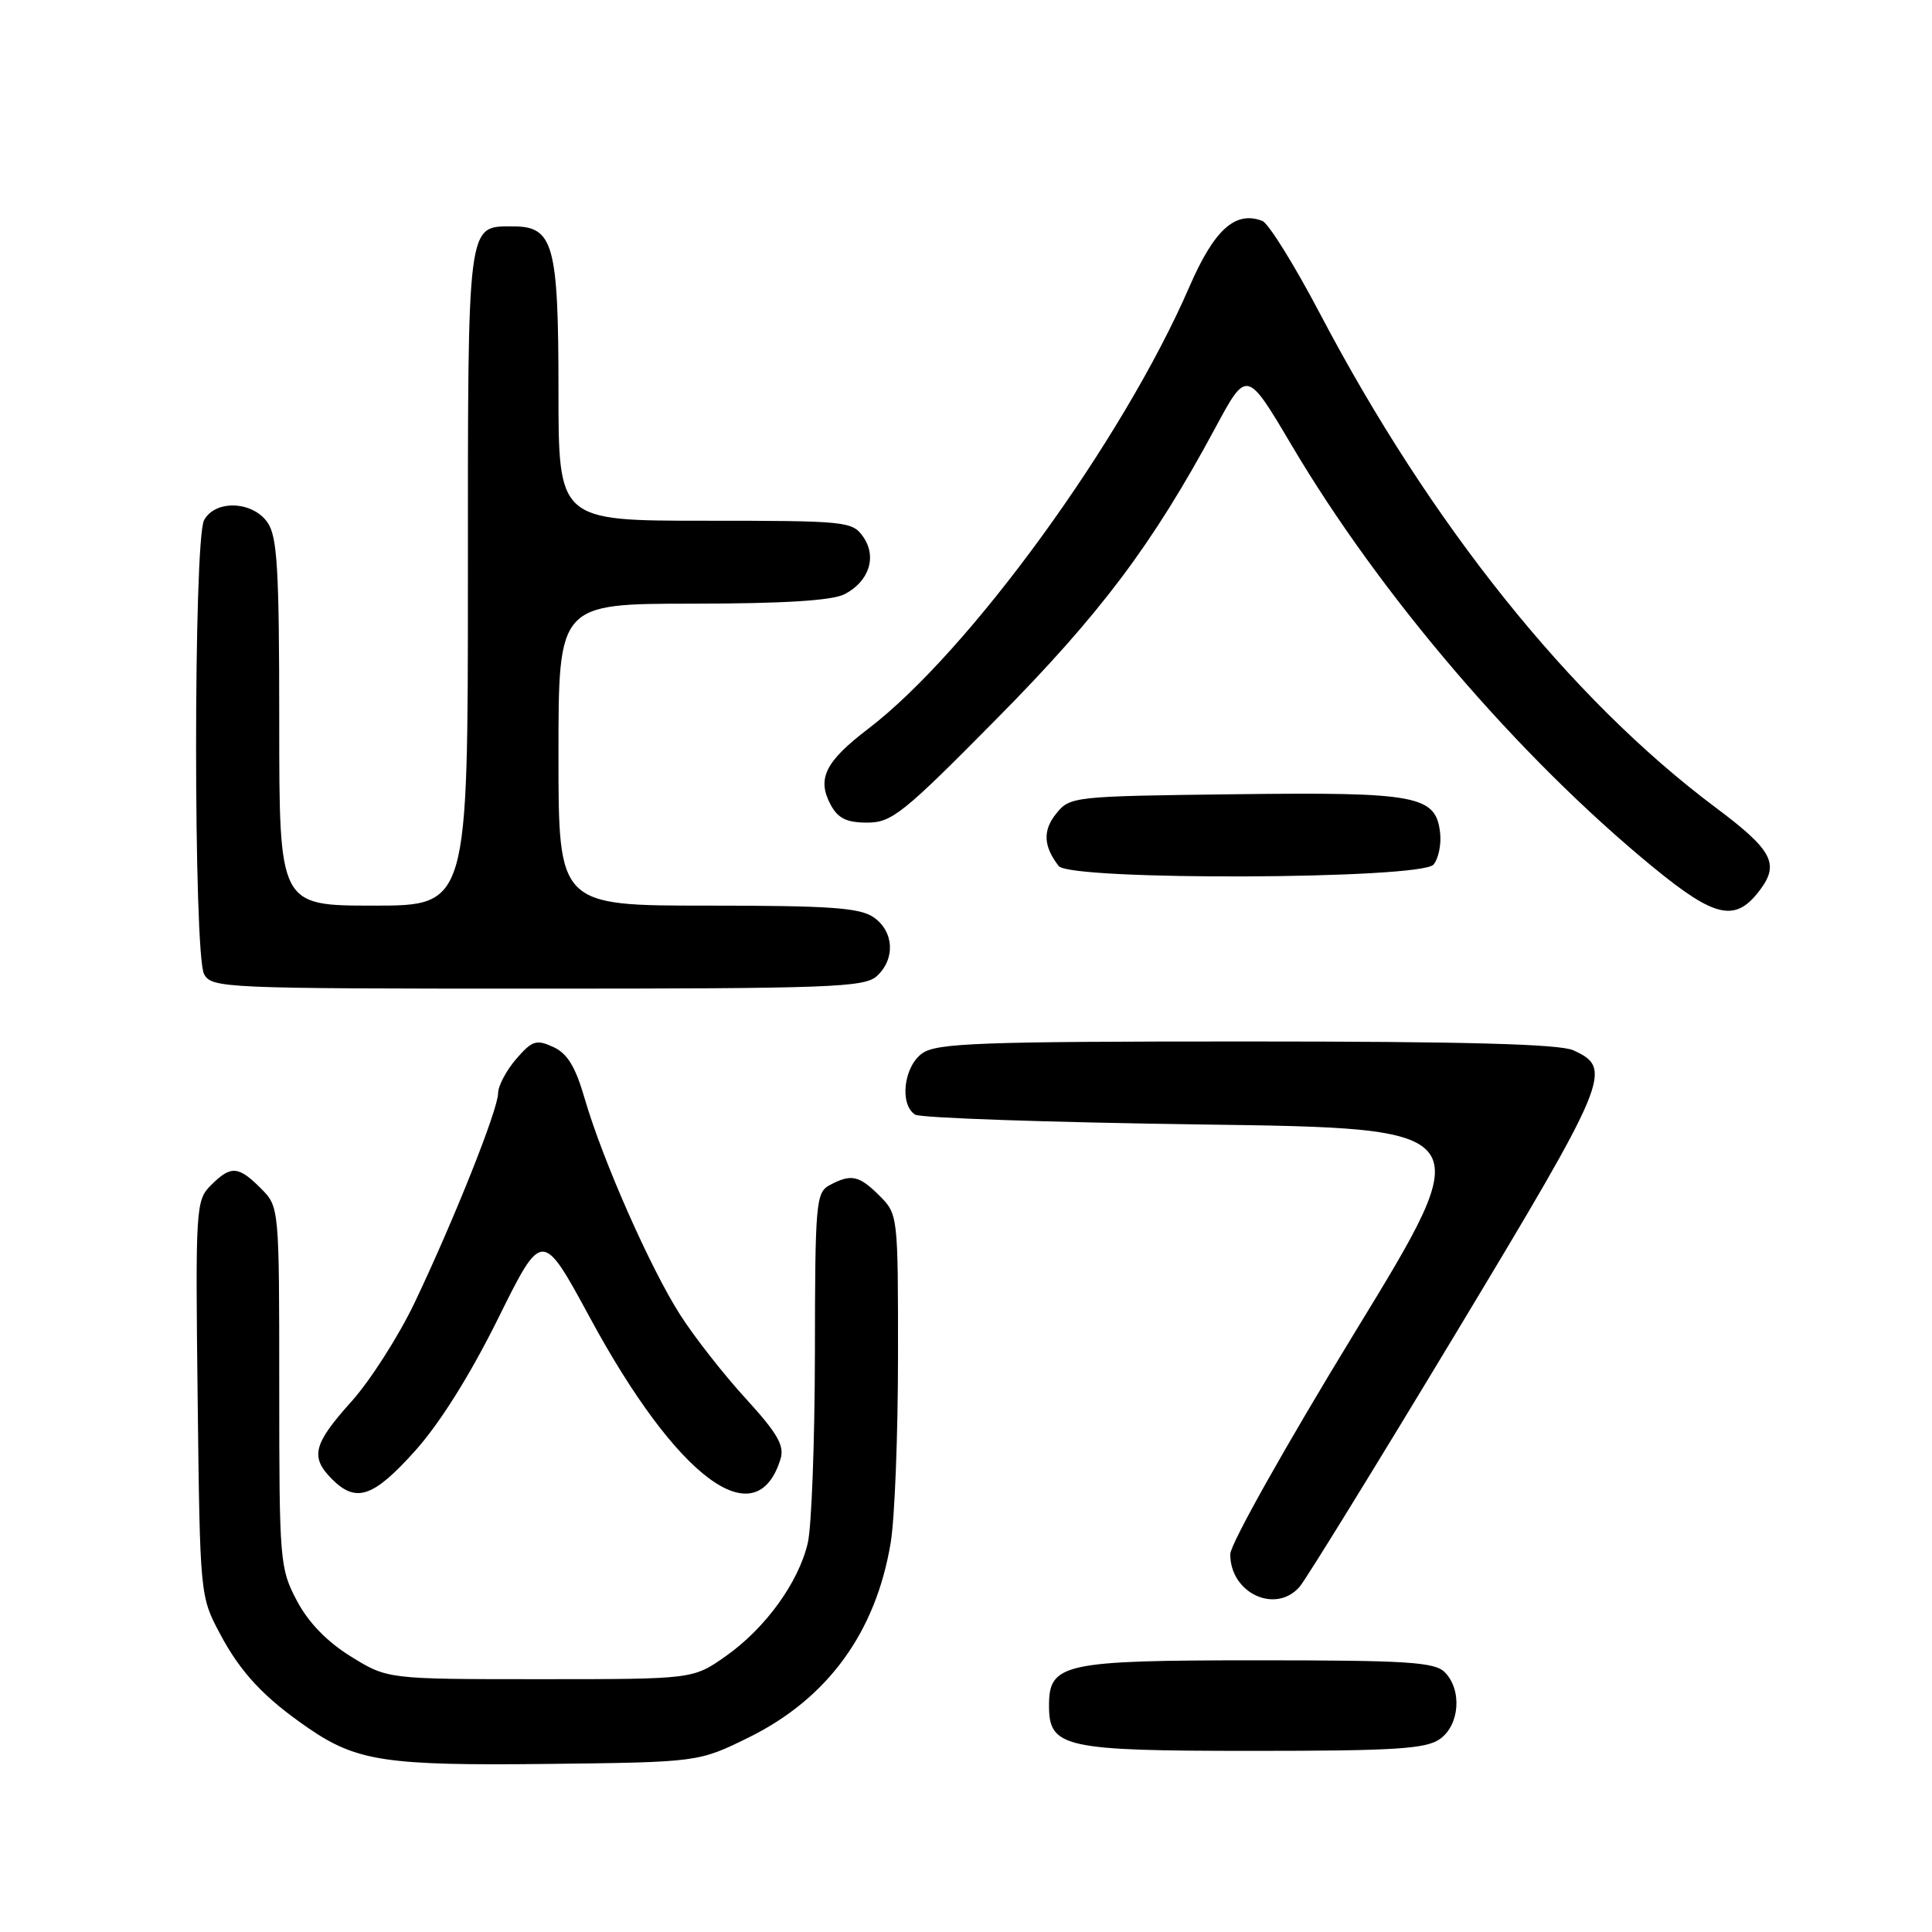 <?xml version="1.0" encoding="UTF-8" standalone="no"?>
<!DOCTYPE svg PUBLIC "-//W3C//DTD SVG 1.1//EN" "http://www.w3.org/Graphics/SVG/1.1/DTD/svg11.dtd" >
<svg xmlns="http://www.w3.org/2000/svg" xmlns:xlink="http://www.w3.org/1999/xlink" version="1.1" viewBox="0 0 256 256">
 <g >
 <path fill="currentColor"
d=" M 99.23 230.21 C 109.68 225.06 116.08 216.26 118.03 204.36 C 118.56 201.14 118.99 190.04 118.99 179.70 C 119.00 161.08 118.98 160.89 116.55 158.45 C 113.83 155.74 112.78 155.51 109.93 157.04 C 108.12 158.01 108.00 159.35 107.98 179.29 C 107.96 190.95 107.54 202.27 107.04 204.43 C 105.83 209.67 101.41 215.77 96.14 219.47 C 91.83 222.50 91.83 222.50 71.59 222.50 C 51.35 222.50 51.35 222.50 46.50 219.50 C 43.32 217.53 40.86 214.99 39.33 212.09 C 37.08 207.83 37.00 206.88 37.00 183.80 C 37.00 159.91 37.00 159.91 34.55 157.45 C 31.56 154.47 30.59 154.41 27.94 157.06 C 25.95 159.05 25.89 159.98 26.19 185.31 C 26.50 211.46 26.50 211.51 29.16 216.50 C 31.89 221.64 35.00 224.96 40.84 228.97 C 47.27 233.39 51.15 233.97 72.52 233.73 C 92.55 233.50 92.55 233.50 99.23 230.21 Z  M 190.78 230.44 C 193.42 228.59 193.76 223.90 191.43 221.57 C 190.09 220.23 186.41 220.00 166.65 220.00 C 140.88 220.00 139.00 220.41 139.00 226.00 C 139.00 231.57 140.94 232.00 166.00 232.00 C 184.80 232.00 188.93 231.74 190.78 230.44 Z  M 172.21 210.25 C 173.04 209.29 182.37 194.15 192.94 176.61 C 213.23 142.92 213.78 141.59 208.48 139.17 C 206.65 138.34 194.17 138.00 165.18 138.00 C 129.93 138.00 124.15 138.21 122.22 139.56 C 119.76 141.28 119.15 146.33 121.25 147.69 C 121.94 148.14 139.05 148.72 159.28 149.00 C 196.05 149.50 196.05 149.50 179.55 176.50 C 170.41 191.46 163.04 204.58 163.02 205.92 C 162.97 211.08 169.02 213.93 172.21 210.25 Z  M 55.00 192.25 C 58.28 188.59 62.29 182.20 66.00 174.71 C 71.84 162.92 71.84 162.92 78.17 174.60 C 89.76 196.00 100.23 203.74 103.43 193.30 C 103.96 191.55 103.01 189.90 98.80 185.30 C 95.88 182.11 91.97 177.12 90.12 174.21 C 86.15 168.00 79.84 153.70 77.48 145.59 C 76.25 141.33 75.18 139.58 73.29 138.72 C 71.05 137.70 70.50 137.89 68.38 140.34 C 67.07 141.87 66.00 143.90 66.00 144.86 C 66.00 147.00 60.17 161.62 54.95 172.59 C 52.83 177.03 49.05 182.95 46.55 185.73 C 41.49 191.36 41.07 193.07 44.00 196.00 C 47.19 199.19 49.47 198.41 55.00 192.25 Z  M 116.17 129.35 C 118.66 127.09 118.47 123.44 115.78 121.56 C 113.95 120.28 110.06 120.00 93.78 120.00 C 74.00 120.00 74.00 120.00 74.00 100.00 C 74.00 80.00 74.00 80.00 91.75 79.99 C 103.85 79.98 110.26 79.58 111.90 78.74 C 115.17 77.05 116.23 73.77 114.37 71.12 C 112.95 69.08 112.11 69.00 93.44 69.00 C 74.00 69.00 74.00 69.00 74.00 51.72 C 74.00 32.41 73.34 30.00 68.01 30.00 C 61.85 30.00 62.00 28.85 62.00 76.57 C 62.00 120.00 62.00 120.00 49.50 120.00 C 37.00 120.00 37.00 120.00 37.00 95.72 C 37.00 75.37 36.75 71.09 35.44 69.22 C 33.45 66.37 28.50 66.20 27.04 68.93 C 25.63 71.55 25.63 126.45 27.04 129.07 C 28.03 130.93 29.58 131.00 71.21 131.00 C 109.94 131.00 114.53 130.83 116.17 129.35 Z  M 233.25 117.87 C 235.81 114.43 234.81 112.59 227.30 106.98 C 208.09 92.60 189.58 69.49 174.91 41.57 C 171.52 35.12 168.08 29.58 167.26 29.27 C 163.68 27.90 160.89 30.42 157.60 38.00 C 148.77 58.37 128.42 86.36 115.04 96.57 C 109.35 100.91 108.22 103.18 110.06 106.62 C 111.04 108.44 112.17 109.00 114.91 109.00 C 118.17 109.00 119.65 107.81 132.06 95.25 C 145.83 81.32 152.70 72.17 161.02 56.72 C 165.20 48.95 165.20 48.95 171.12 58.95 C 182.90 78.89 201.21 100.27 219.00 114.87 C 227.33 121.70 229.99 122.26 233.25 117.87 Z  M 189.95 114.56 C 190.61 113.77 191.00 111.87 190.82 110.33 C 190.25 105.41 187.79 104.94 163.66 105.24 C 142.23 105.50 141.78 105.54 139.96 107.80 C 138.15 110.03 138.25 112.13 140.28 114.75 C 141.79 116.71 188.31 116.53 189.95 114.56 Z "/>
</g>
</svg>